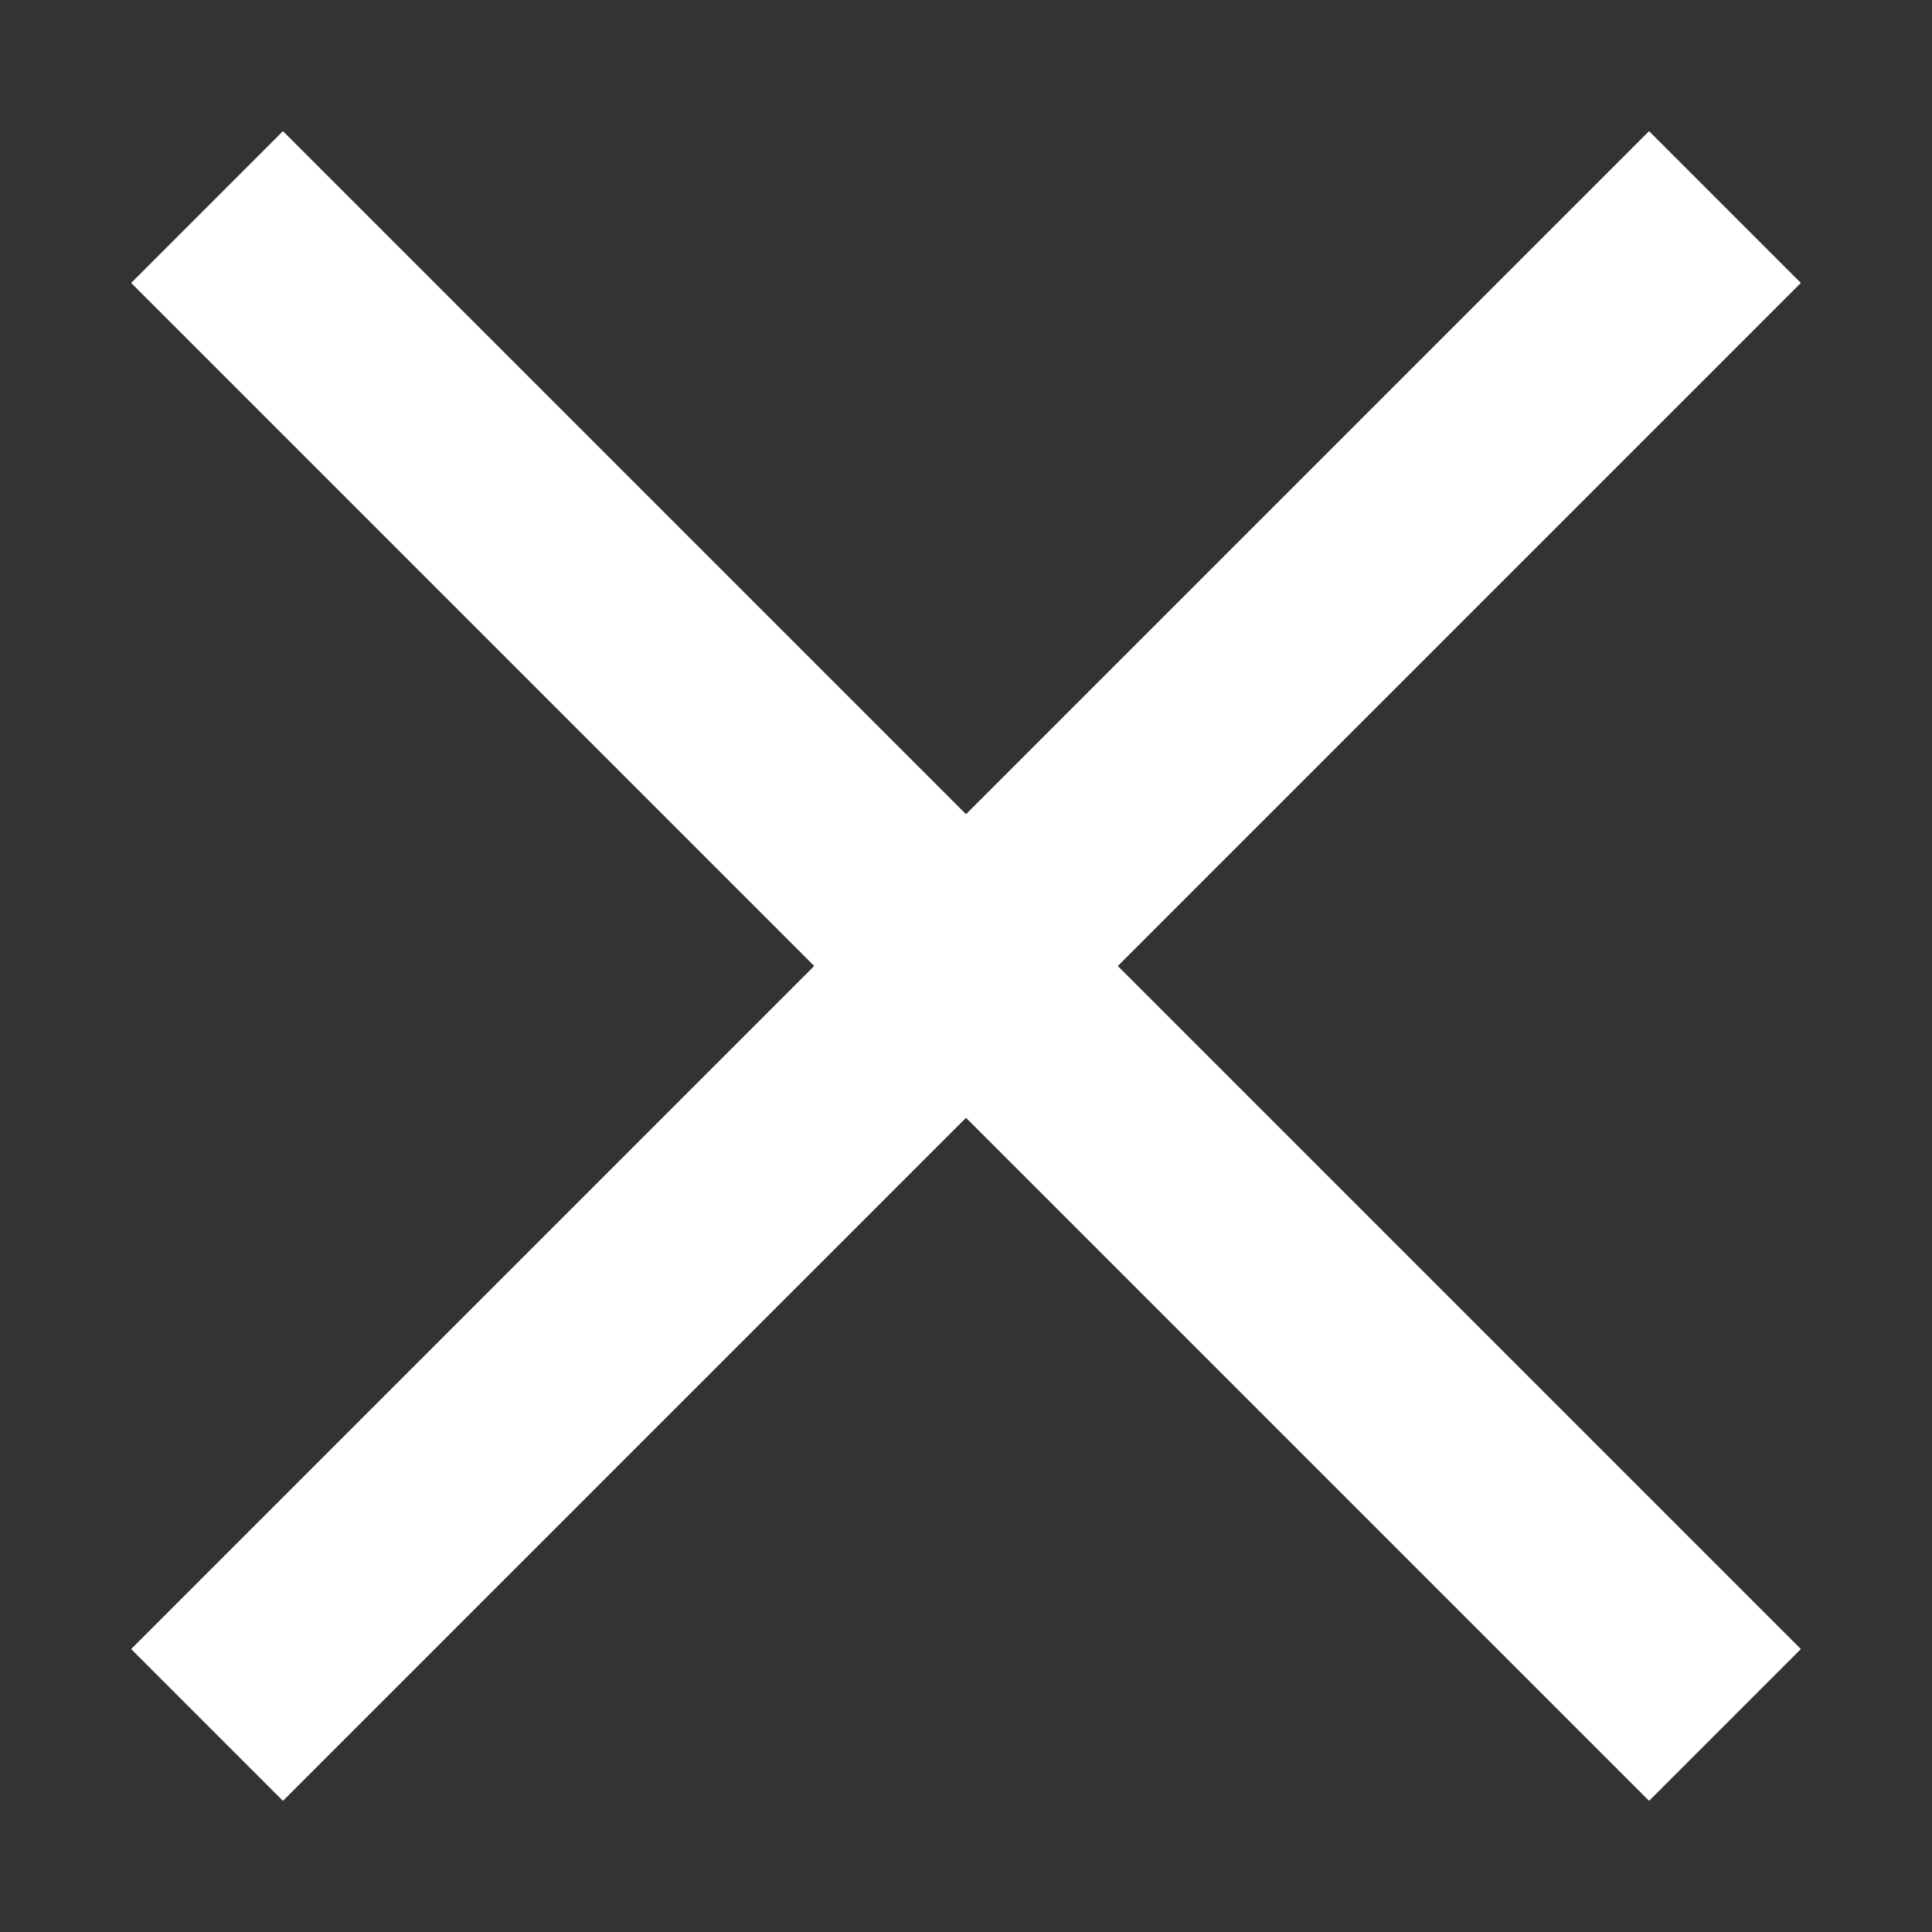 <?xml version="1.0" encoding="UTF-8" standalone="no"?>
<svg width="18px" height="18px" viewBox="0 0 18 18" version="1.1" xmlns="http://www.w3.org/2000/svg">
    <rect x="0" y="0" width="18" height="18" fill="#333333" stroke="none"/>
    <g stroke="none" stroke-width="1" fill="none" fill-rule="evenodd">
        <g transform="translate(-149, -34)" fill="#FFFFFF">
            <g transform="translate(149, 34)">
                <rect transform="translate(9, 9) rotate(-45) translate(-9, -9) " x="-1" y="8" width="20" height="2"></rect>
                <rect transform="translate(9, 9) rotate(45) translate(-9, -9) " x="-1" y="8" width="20" height="2"></rect>
            </g>
        </g>
    </g>
</svg>
